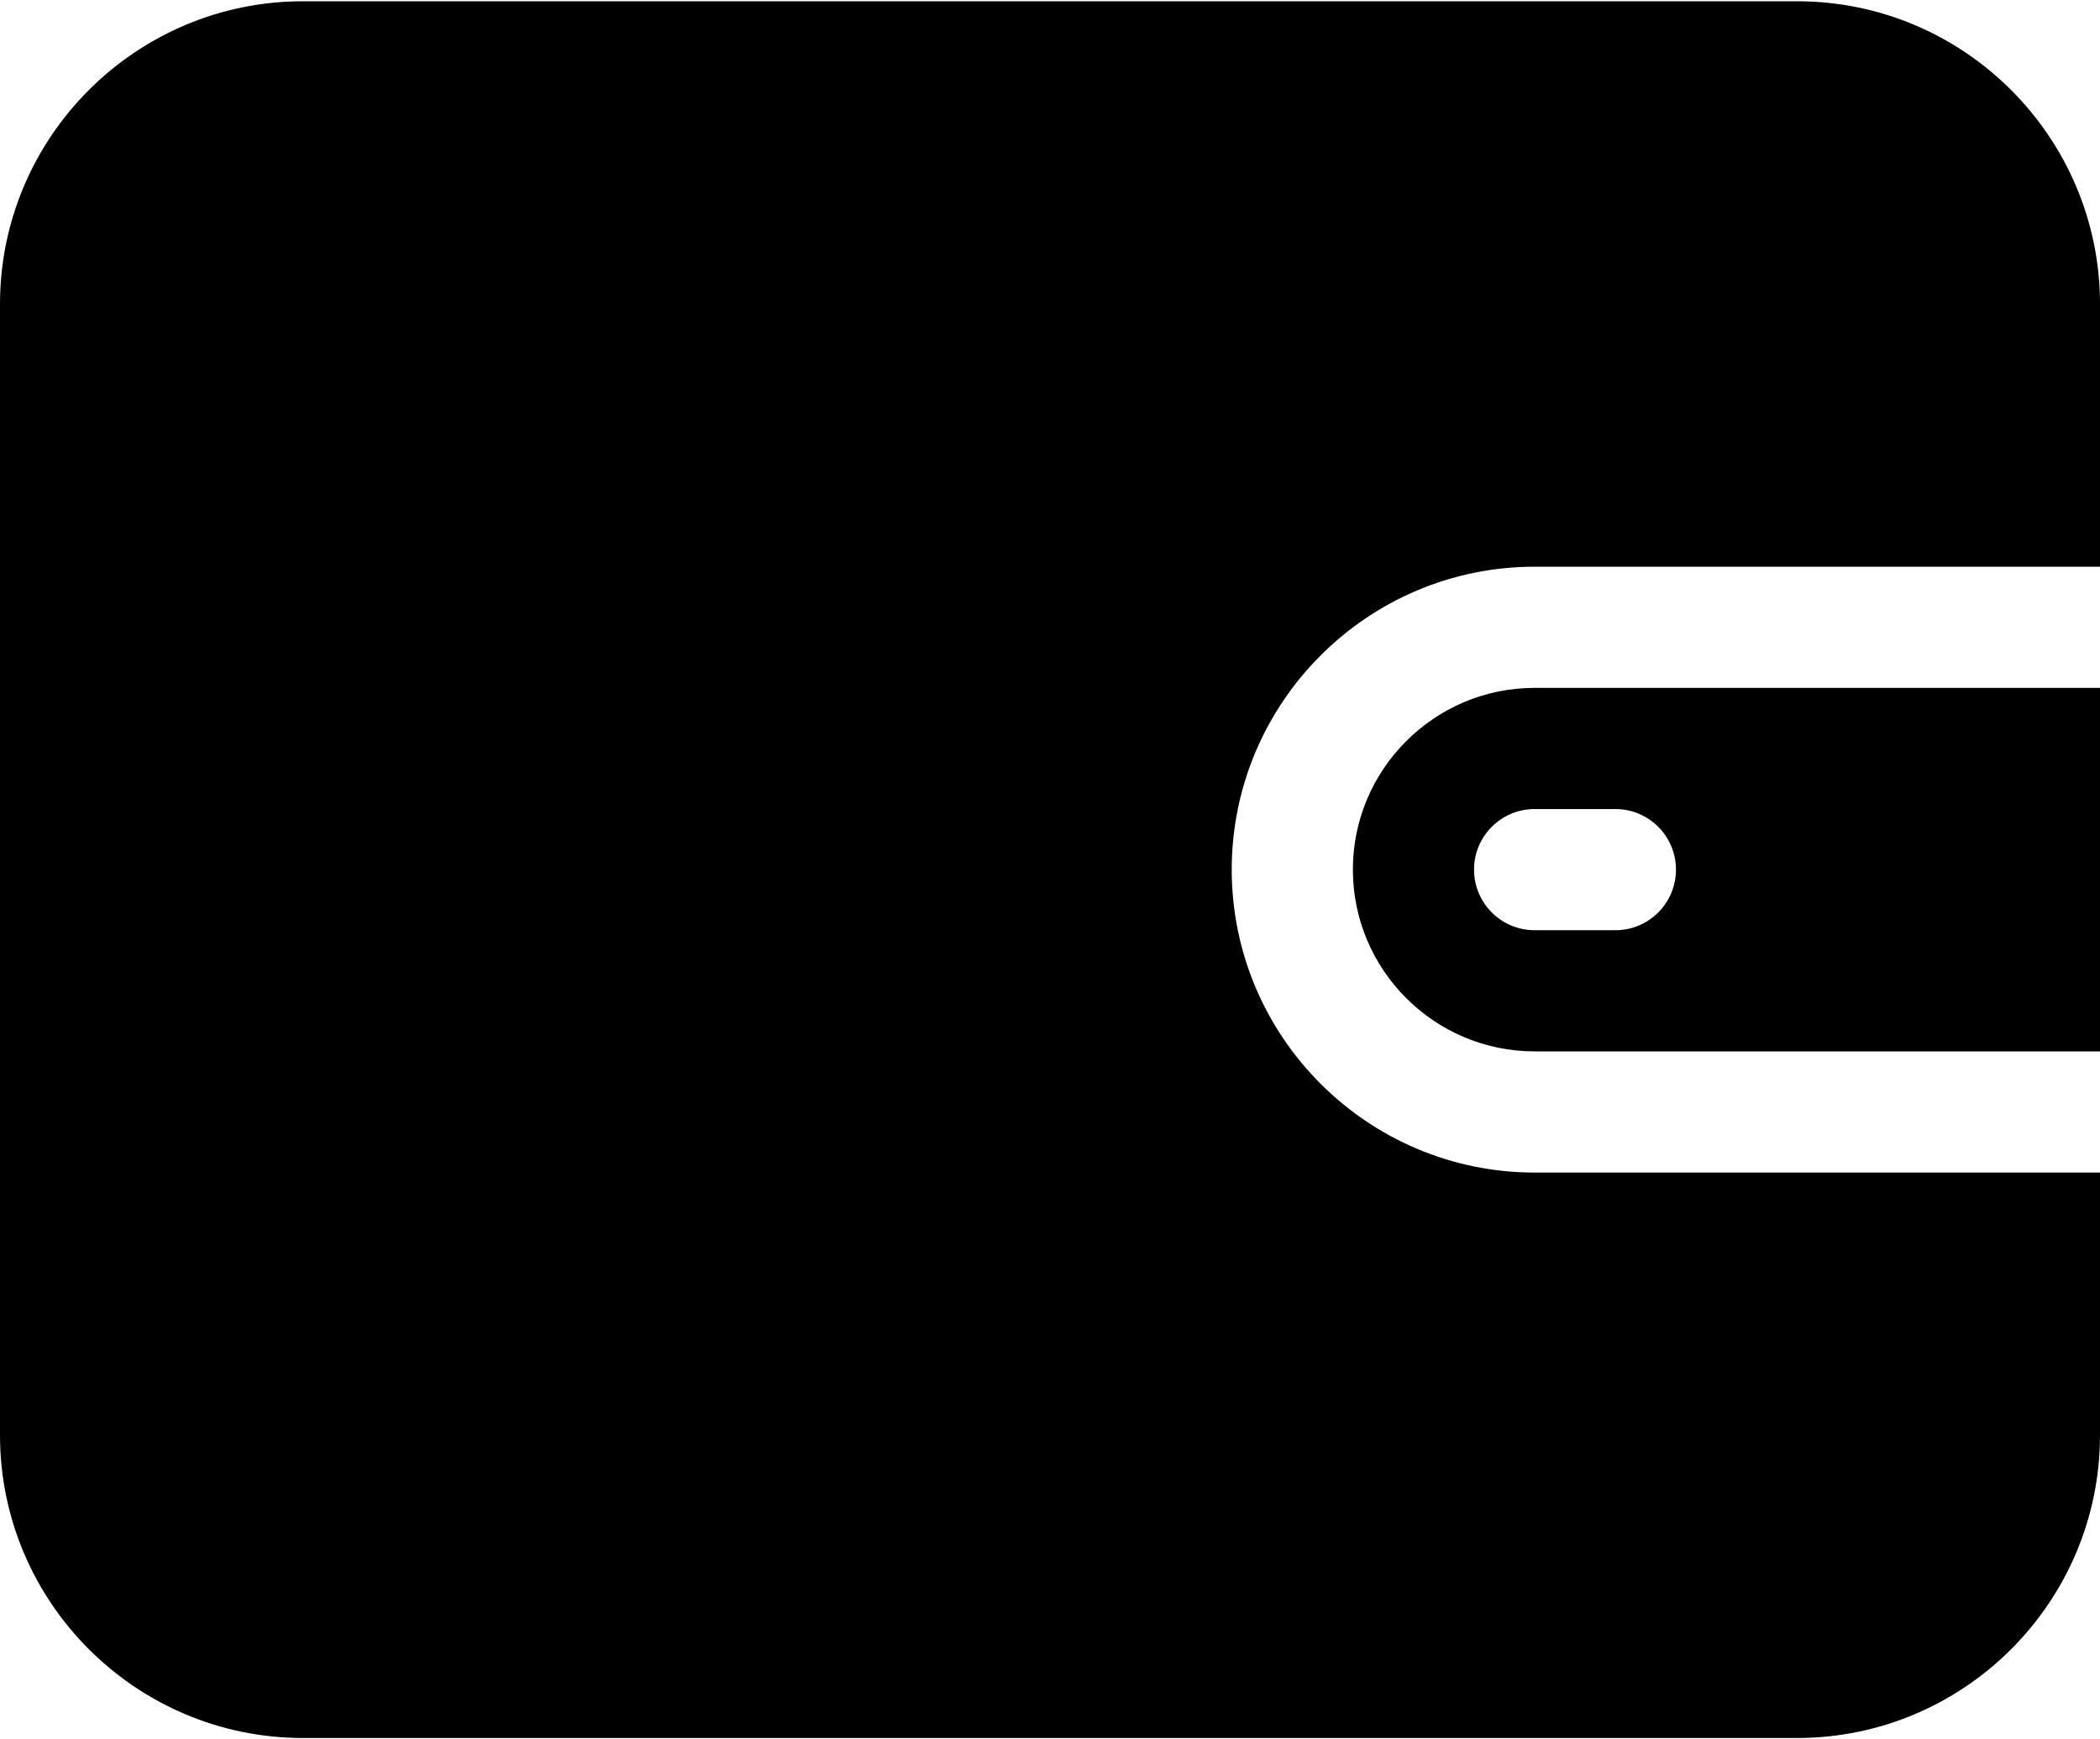 <svg viewBox="0 0 512 424" fill="none" xmlns="http://www.w3.org/2000/svg">
    <path d="M374.154 138.154H512V74.154C512 33.435 478.873 0.308 438.154 0.308H73.846C33.127 0.308 0 33.435 0 74.154V349.846C0 390.565 33.127 423.692 73.846 423.692H438.154C478.873 423.692 512 390.565 512 349.846V285.846H374.154C333.435 285.846 300.308 252.719 300.308 212C300.308 171.281 333.435 138.154 374.154 138.154Z" fill="currentColor"/>
    <path d="M374.154 167.692C349.723 167.692 329.846 187.568 329.846 212C329.846 236.432 349.722 256.308 374.154 256.308H512V167.693L374.154 167.692ZM393.846 226.769H374.154C365.997 226.769 359.385 220.156 359.385 212C359.385 203.844 365.998 197.231 374.154 197.231H393.846C402.003 197.231 408.615 203.844 408.615 212C408.615 220.156 402.003 226.769 393.846 226.769Z" fill="currentColor"/>
</svg>
